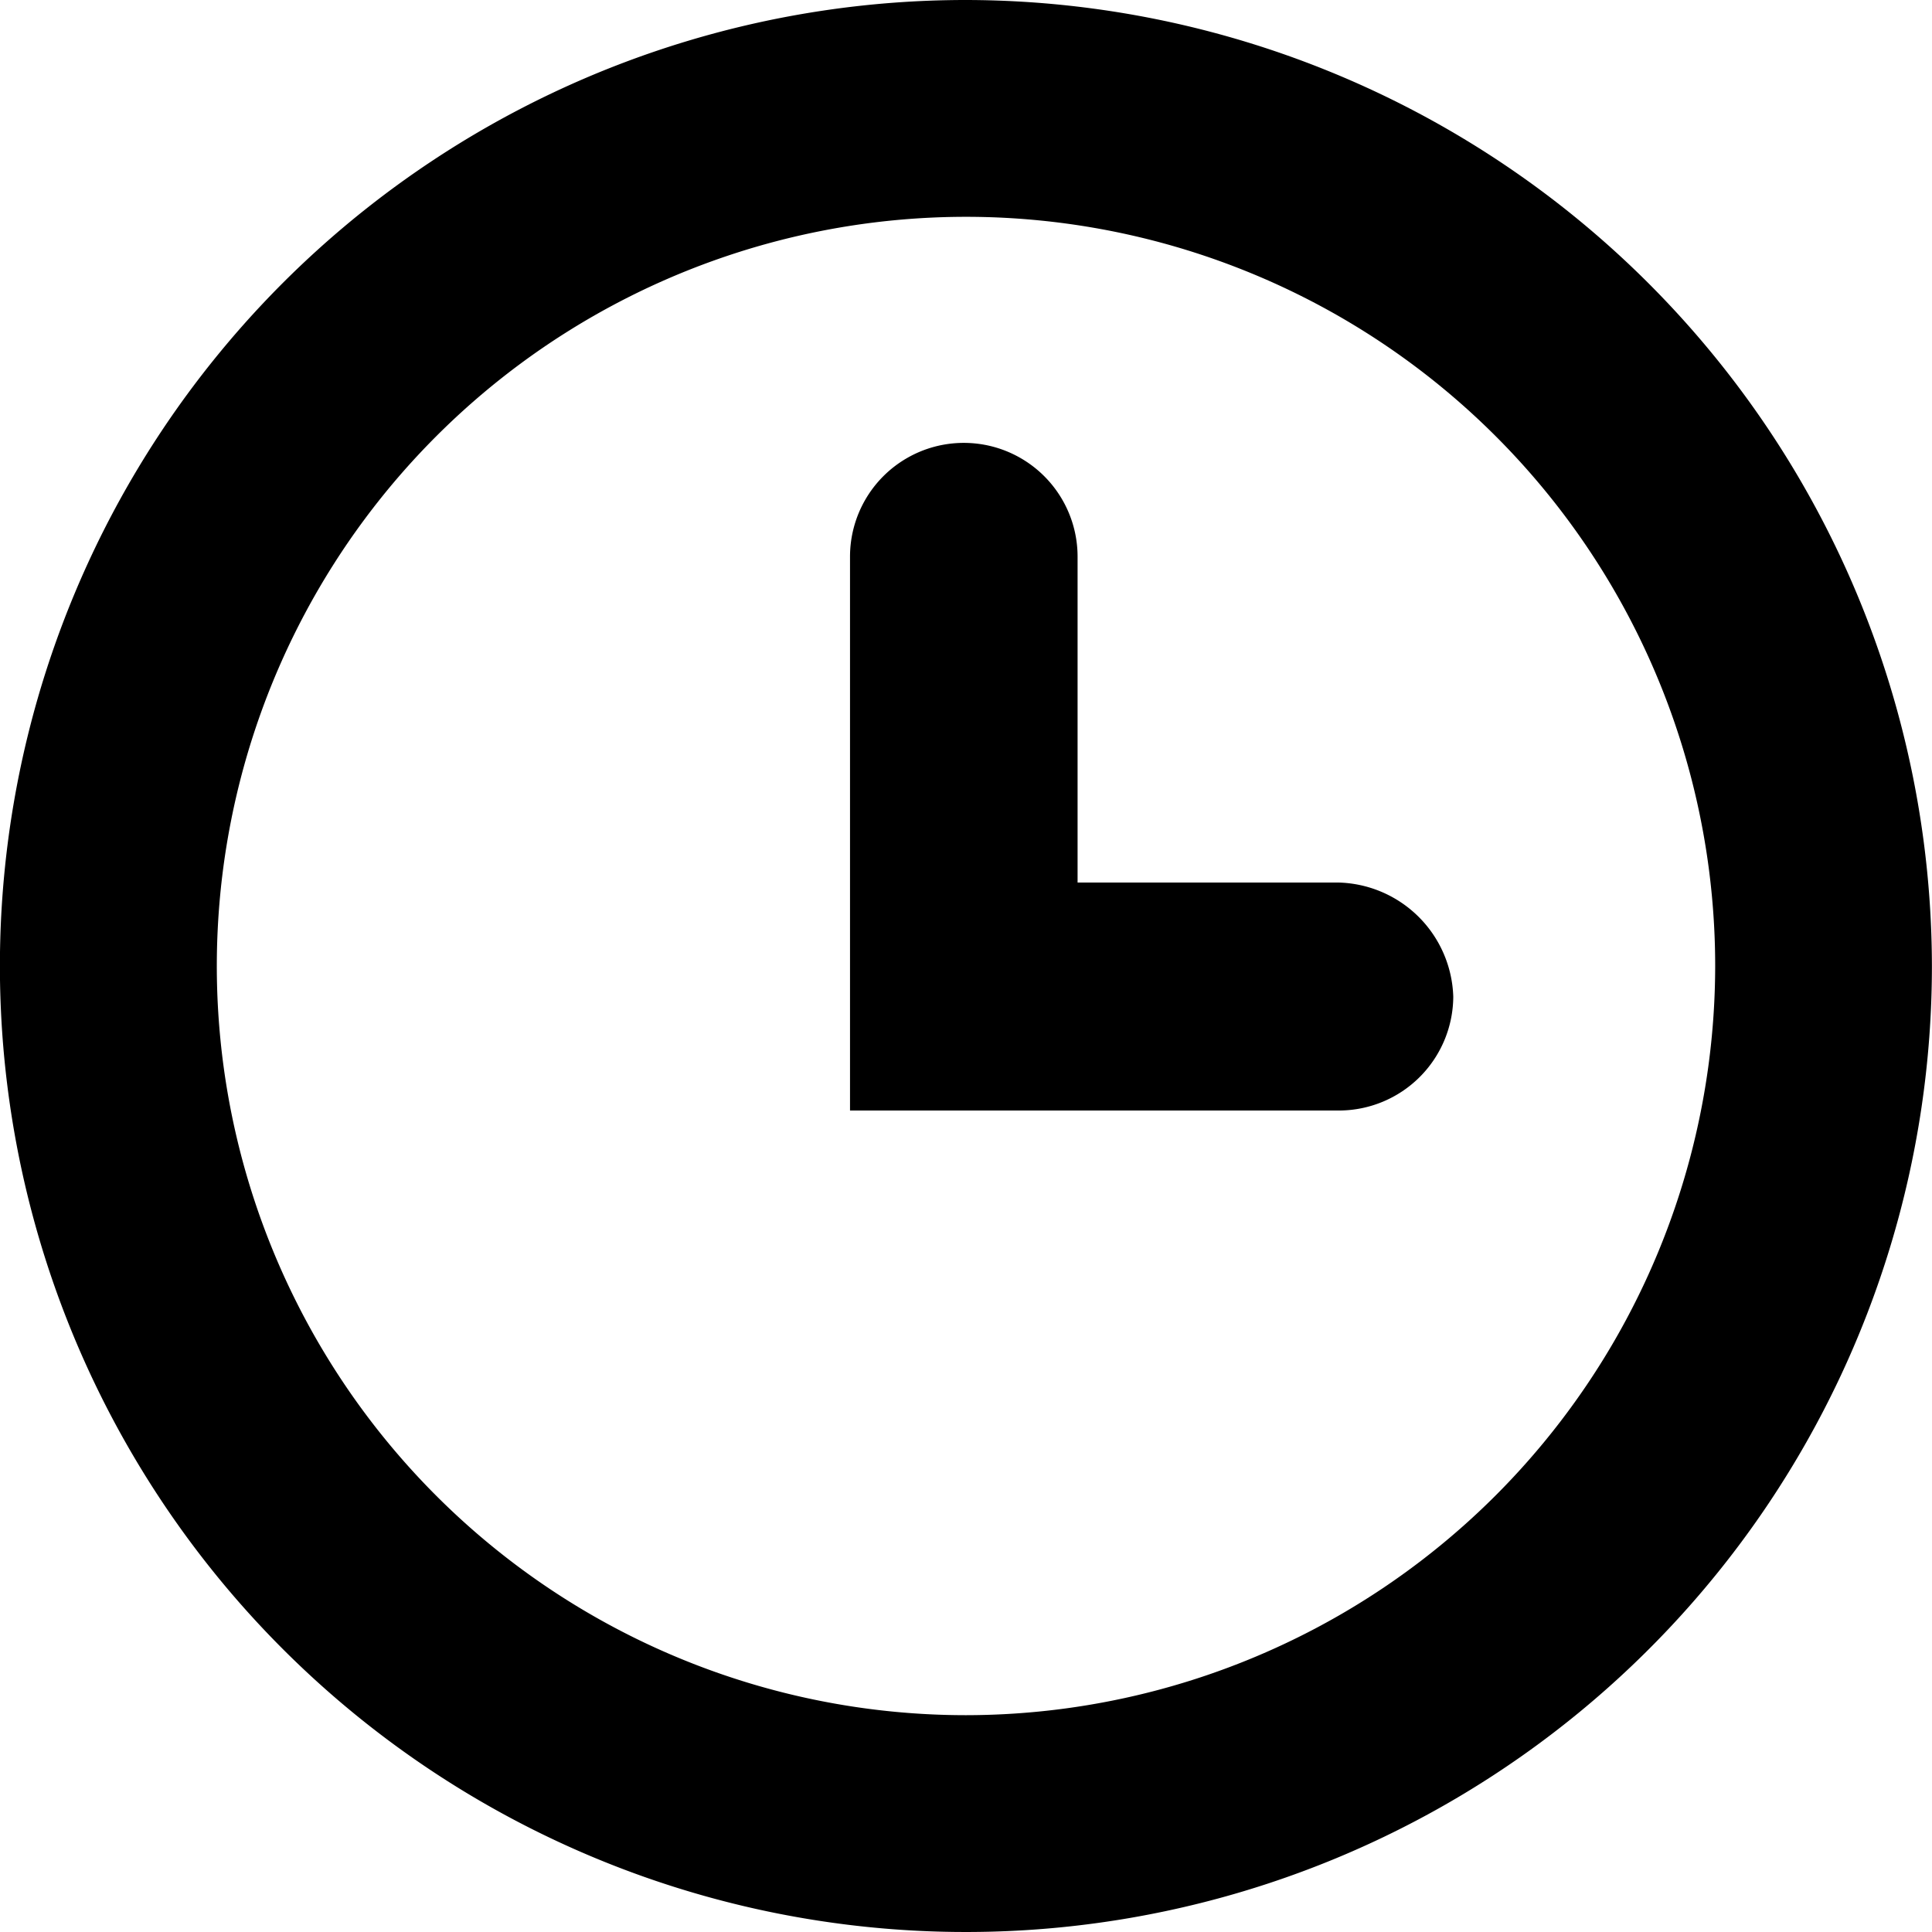 <svg xmlns="http://www.w3.org/2000/svg" width="21.938" height="21.938" viewBox="0 0 21.938 21.938">
  <g id="icon_location_clock" transform="translate(-5.3 -5)">
    <g id="Сгруппировать_10" data-name="Сгруппировать 10" transform="translate(5.3 5)">
      <path id="Контур_87" data-name="Контур 87" d="M16.269,5A10.969,10.969,0,1,0,27.237,15.969,10.985,10.985,0,0,0,16.269,5Zm0,19.476a8.507,8.507,0,1,1,8.507-8.507A8.515,8.515,0,0,1,16.269,24.476Z" transform="translate(-5.3 -5)"/>
      <path id="Контур_88" data-name="Контур 88" d="M50.433,30.6H47.484v-3.7a1.292,1.292,0,0,0-2.584,0v6.289h5.558a1.3,1.3,0,0,0,1.292-1.292A1.338,1.338,0,0,0,50.433,30.6Z" transform="translate(-35.248 -20.579)"/>
    </g>
  </g>
</svg>
